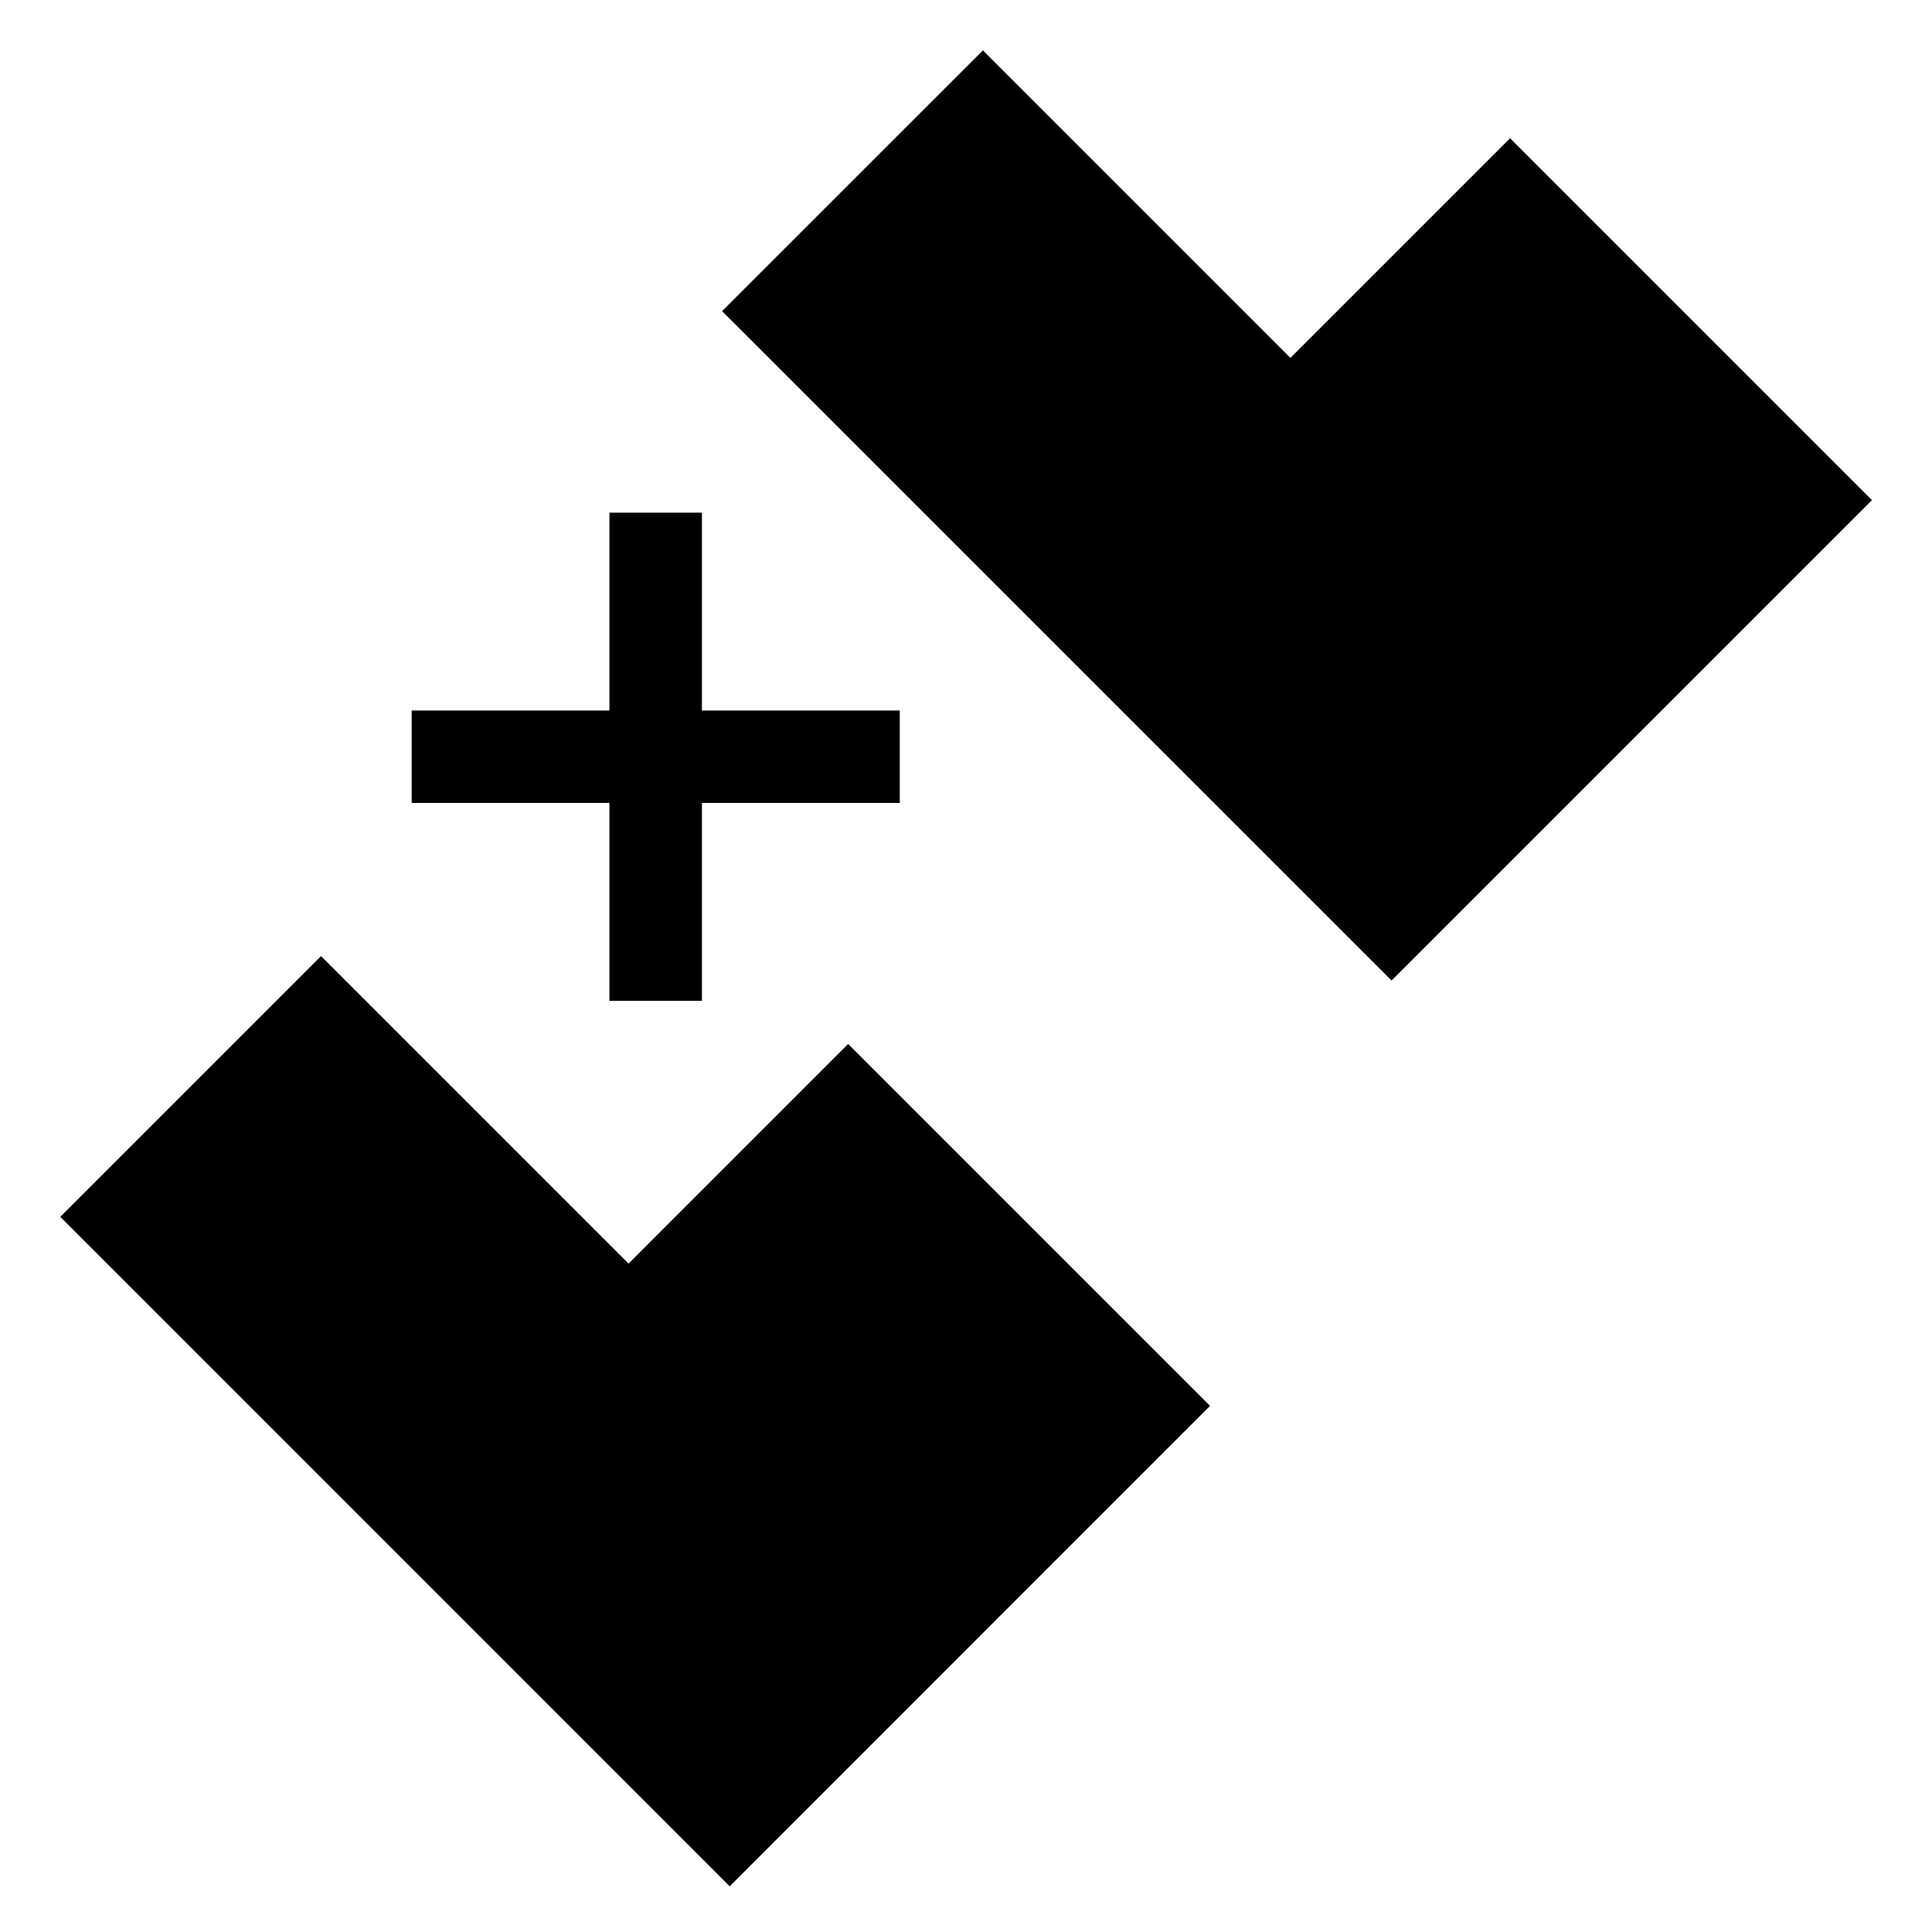 <svg width="25" height="25" viewBox="0 0 25 25" fill="none" xmlns="http://www.w3.org/2000/svg">
<g clip-path="url(#clip0)">
<path fill-rule="evenodd" clip-rule="evenodd" d="M7.886 12.951L7.886 6.634L9.083 6.634L9.083 12.951L7.886 12.951Z" fill="black"/>
<path fill-rule="evenodd" clip-rule="evenodd" d="M5.327 10.39L11.643 10.39L11.643 9.194L5.327 9.194L5.327 10.39Z" fill="black"/>
<path fill-rule="evenodd" clip-rule="evenodd" d="M9.344 4.026L12.719 0.652L16.698 4.631L19.54 1.789L24.223 6.472L21.381 9.314L21.381 9.314L18.007 12.688L9.344 4.026ZM4.154 12.372L0.78 15.746L9.442 24.409L12.816 21.034L12.816 21.034L15.658 18.192L10.975 13.509L8.133 16.351L4.154 12.372Z" fill="black"/>
</g>
<defs>
<clipPath id="clip0">
<rect width="24" height="24" fill="white" transform="translate(0.5 0.408)"/>
</clipPath>
</defs>
</svg>
